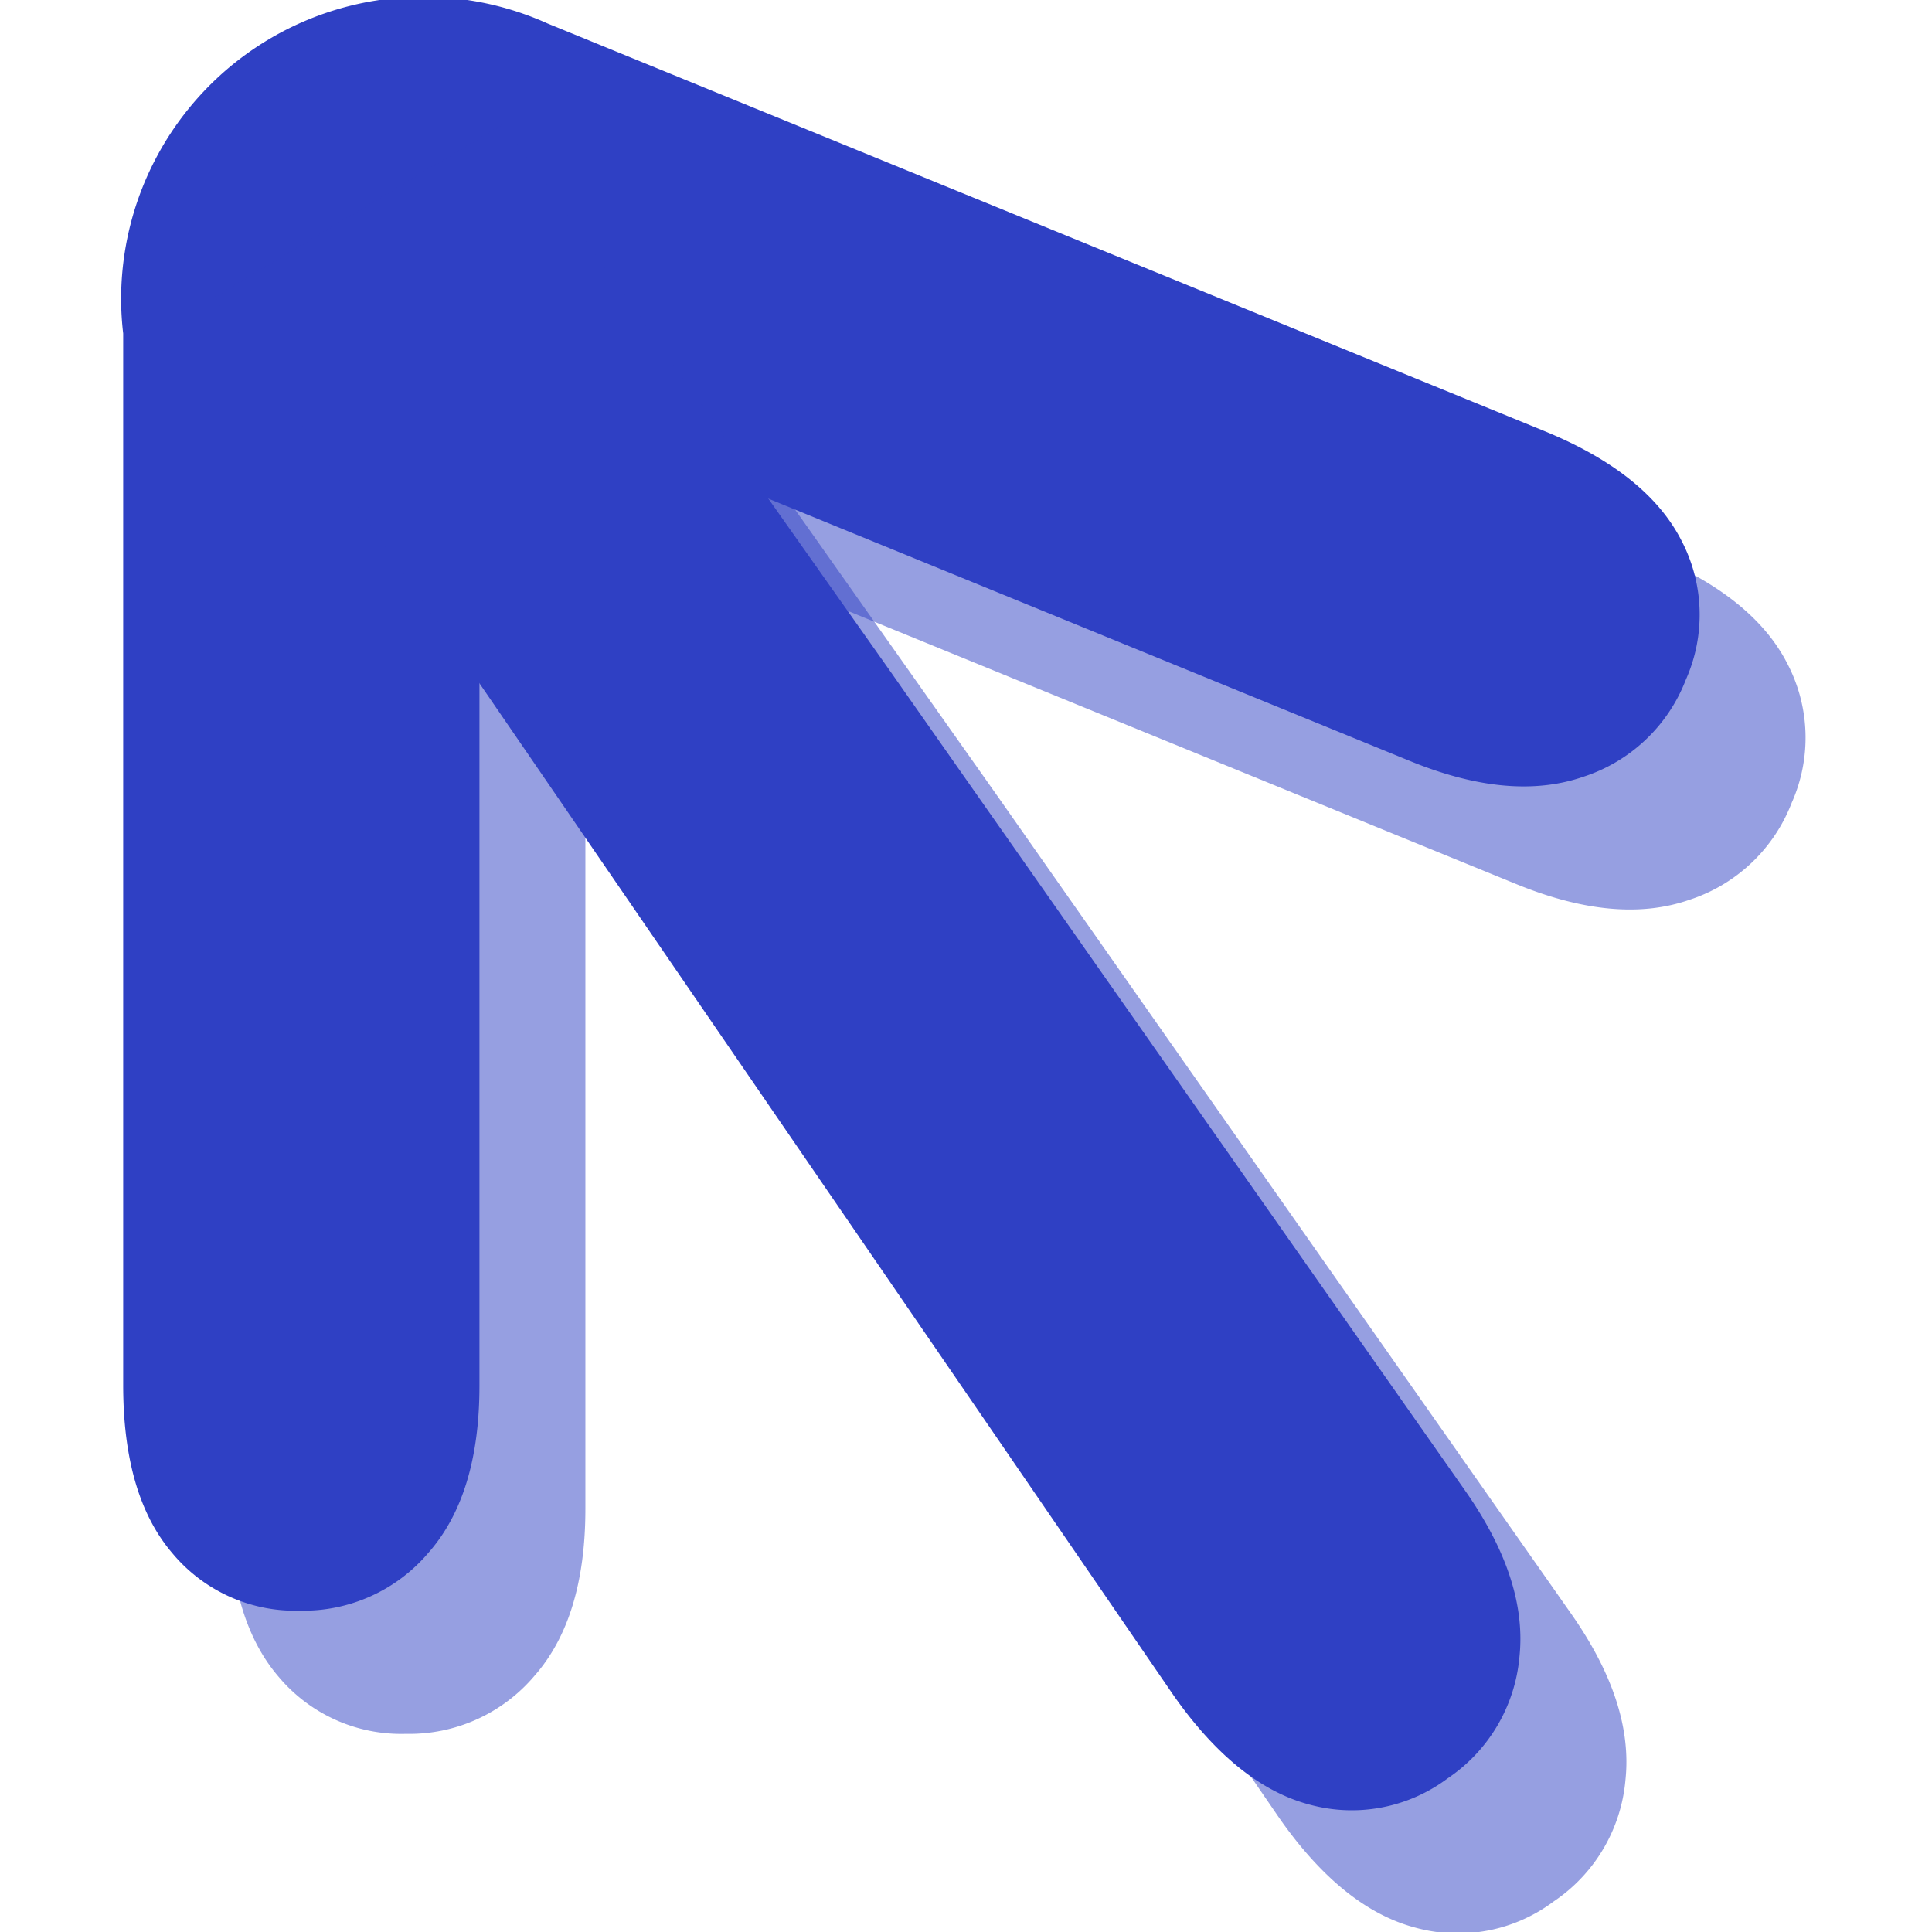 <svg id="Layer_1" data-name="Layer 1" xmlns="http://www.w3.org/2000/svg" height="22px" width="22px" viewBox="0 0 204 234"><defs><style>.cls-1,.cls-2{fill:#2f40c4;}.cls-1{opacity:0.5;}</style></defs><path class="cls-1" d="M201.44,80.3q-4.2-8.13-16.56-13.17L64.14,17.75A36.61,36.61,0,0,0,12.5,51.14a35.74,35.74,0,0,0,.25,4.16V182.69q0,13.35,5.92,20.31A19.38,19.38,0,0,0,34.15,210a19.85,19.85,0,0,0,15.56-7q6.18-7,6.19-20.21V61.57l.24-.47L66.6,65.37l102,41.69q12.19,5,21,1.93A19.86,19.86,0,0,0,202,97.25,19.36,19.36,0,0,0,201.44,80.3Z"/><path class="cls-1" d="M23.83,50.91,140,220.28q7.68,10.93,16.52,13.22a19.34,19.34,0,0,0,16.66-3.2,19.83,19.83,0,0,0,8.69-14.7q1-9.33-6.55-20.11l-63.26-90.16-6.31-9L58.83,29.91"/><path class="cls-2" d="M188.61,65.38q-4.2-8.11-16.56-13.17L51.31,2.84A36.61,36.61,0,0,0-.33,36.22a35.91,35.91,0,0,0,.25,4.17V167.78q0,13.35,5.92,20.3a19.36,19.36,0,0,0,15.48,7,19.85,19.85,0,0,0,15.56-7q6.18-7,6.19-20.21V46.66l.24-.47,10.46,4.27L155.72,92.15q12.19,5,21.05,1.93a19.86,19.86,0,0,0,12.41-11.74A19.39,19.39,0,0,0,188.61,65.38Z"/><path class="cls-2" d="M11,36,127.16,205.37q7.68,10.92,16.52,13.22a19.37,19.37,0,0,0,16.66-3.2,19.85,19.85,0,0,0,8.69-14.7q1-9.33-6.55-20.11L99.22,90.42l-6.31-9L46,15"/></svg>